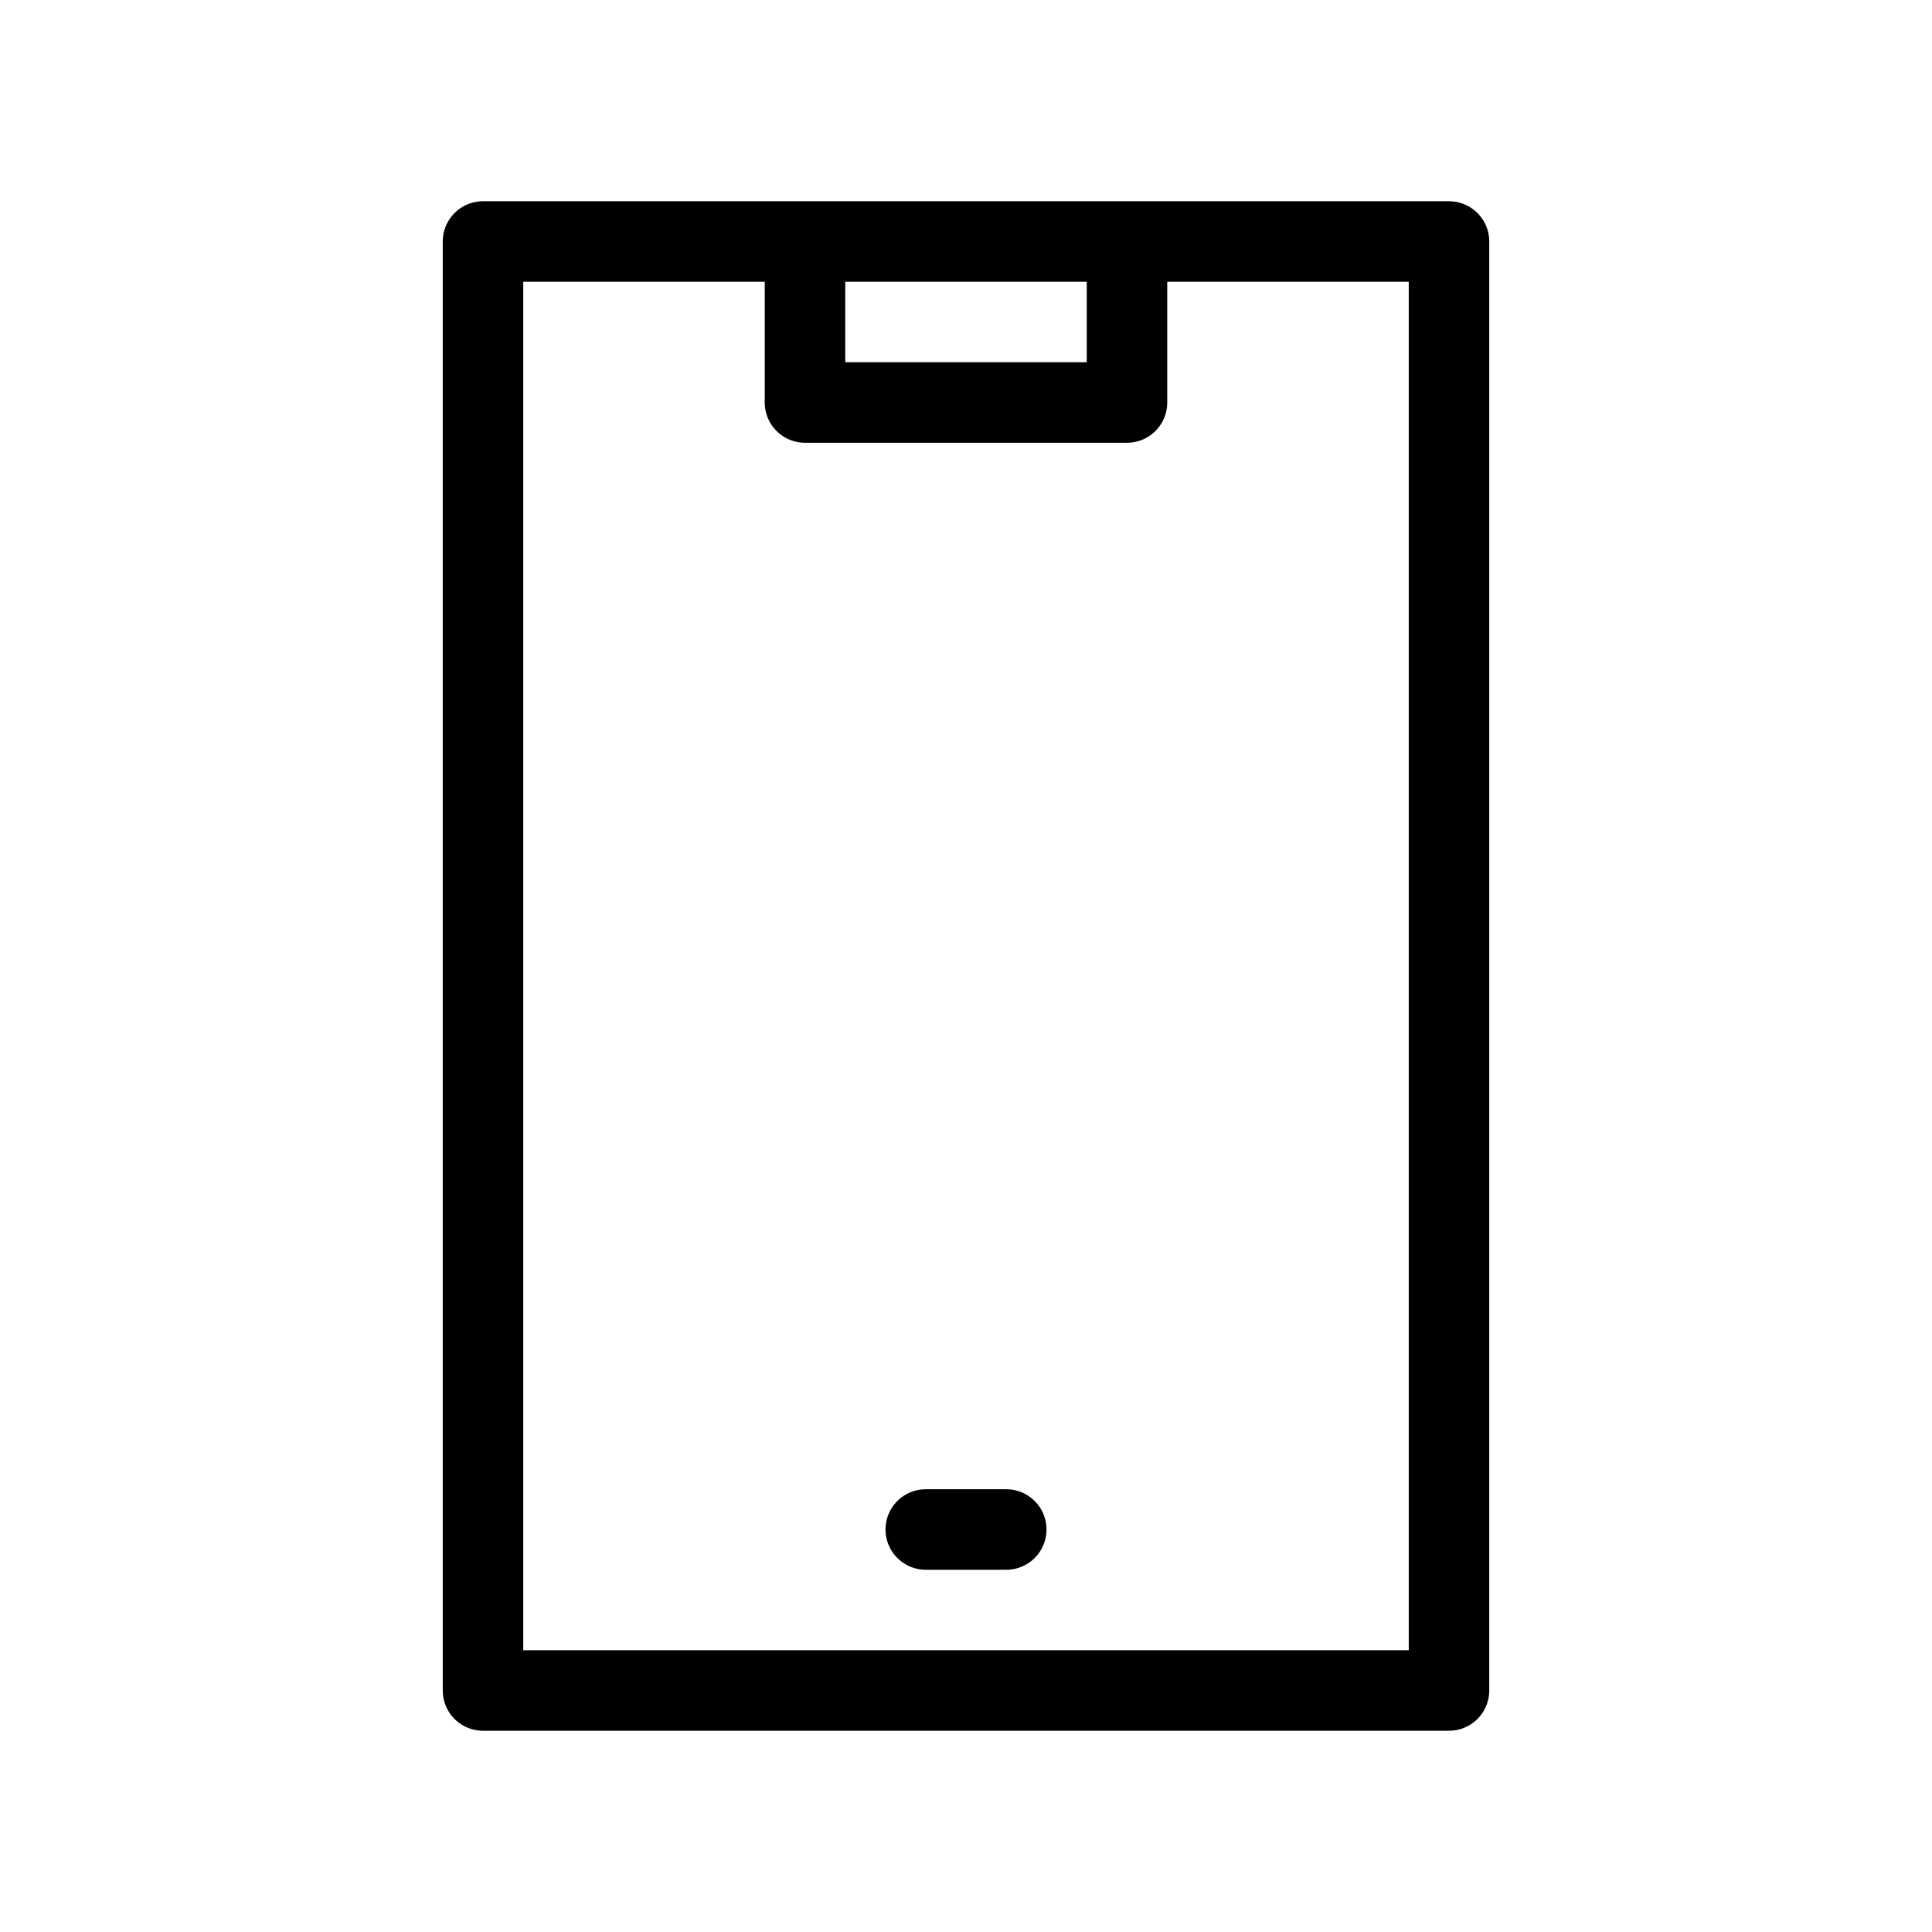<svg width="24" height="24" viewBox="0 0 24 24" fill="none" xmlns="http://www.w3.org/2000/svg">
<path d="M10 3H6V21H18V3H14M10 3V5H14V3M10 3H14M11.5 19H12.5" stroke="black" stroke-linecap="round" stroke-linejoin="round"/>
</svg>
